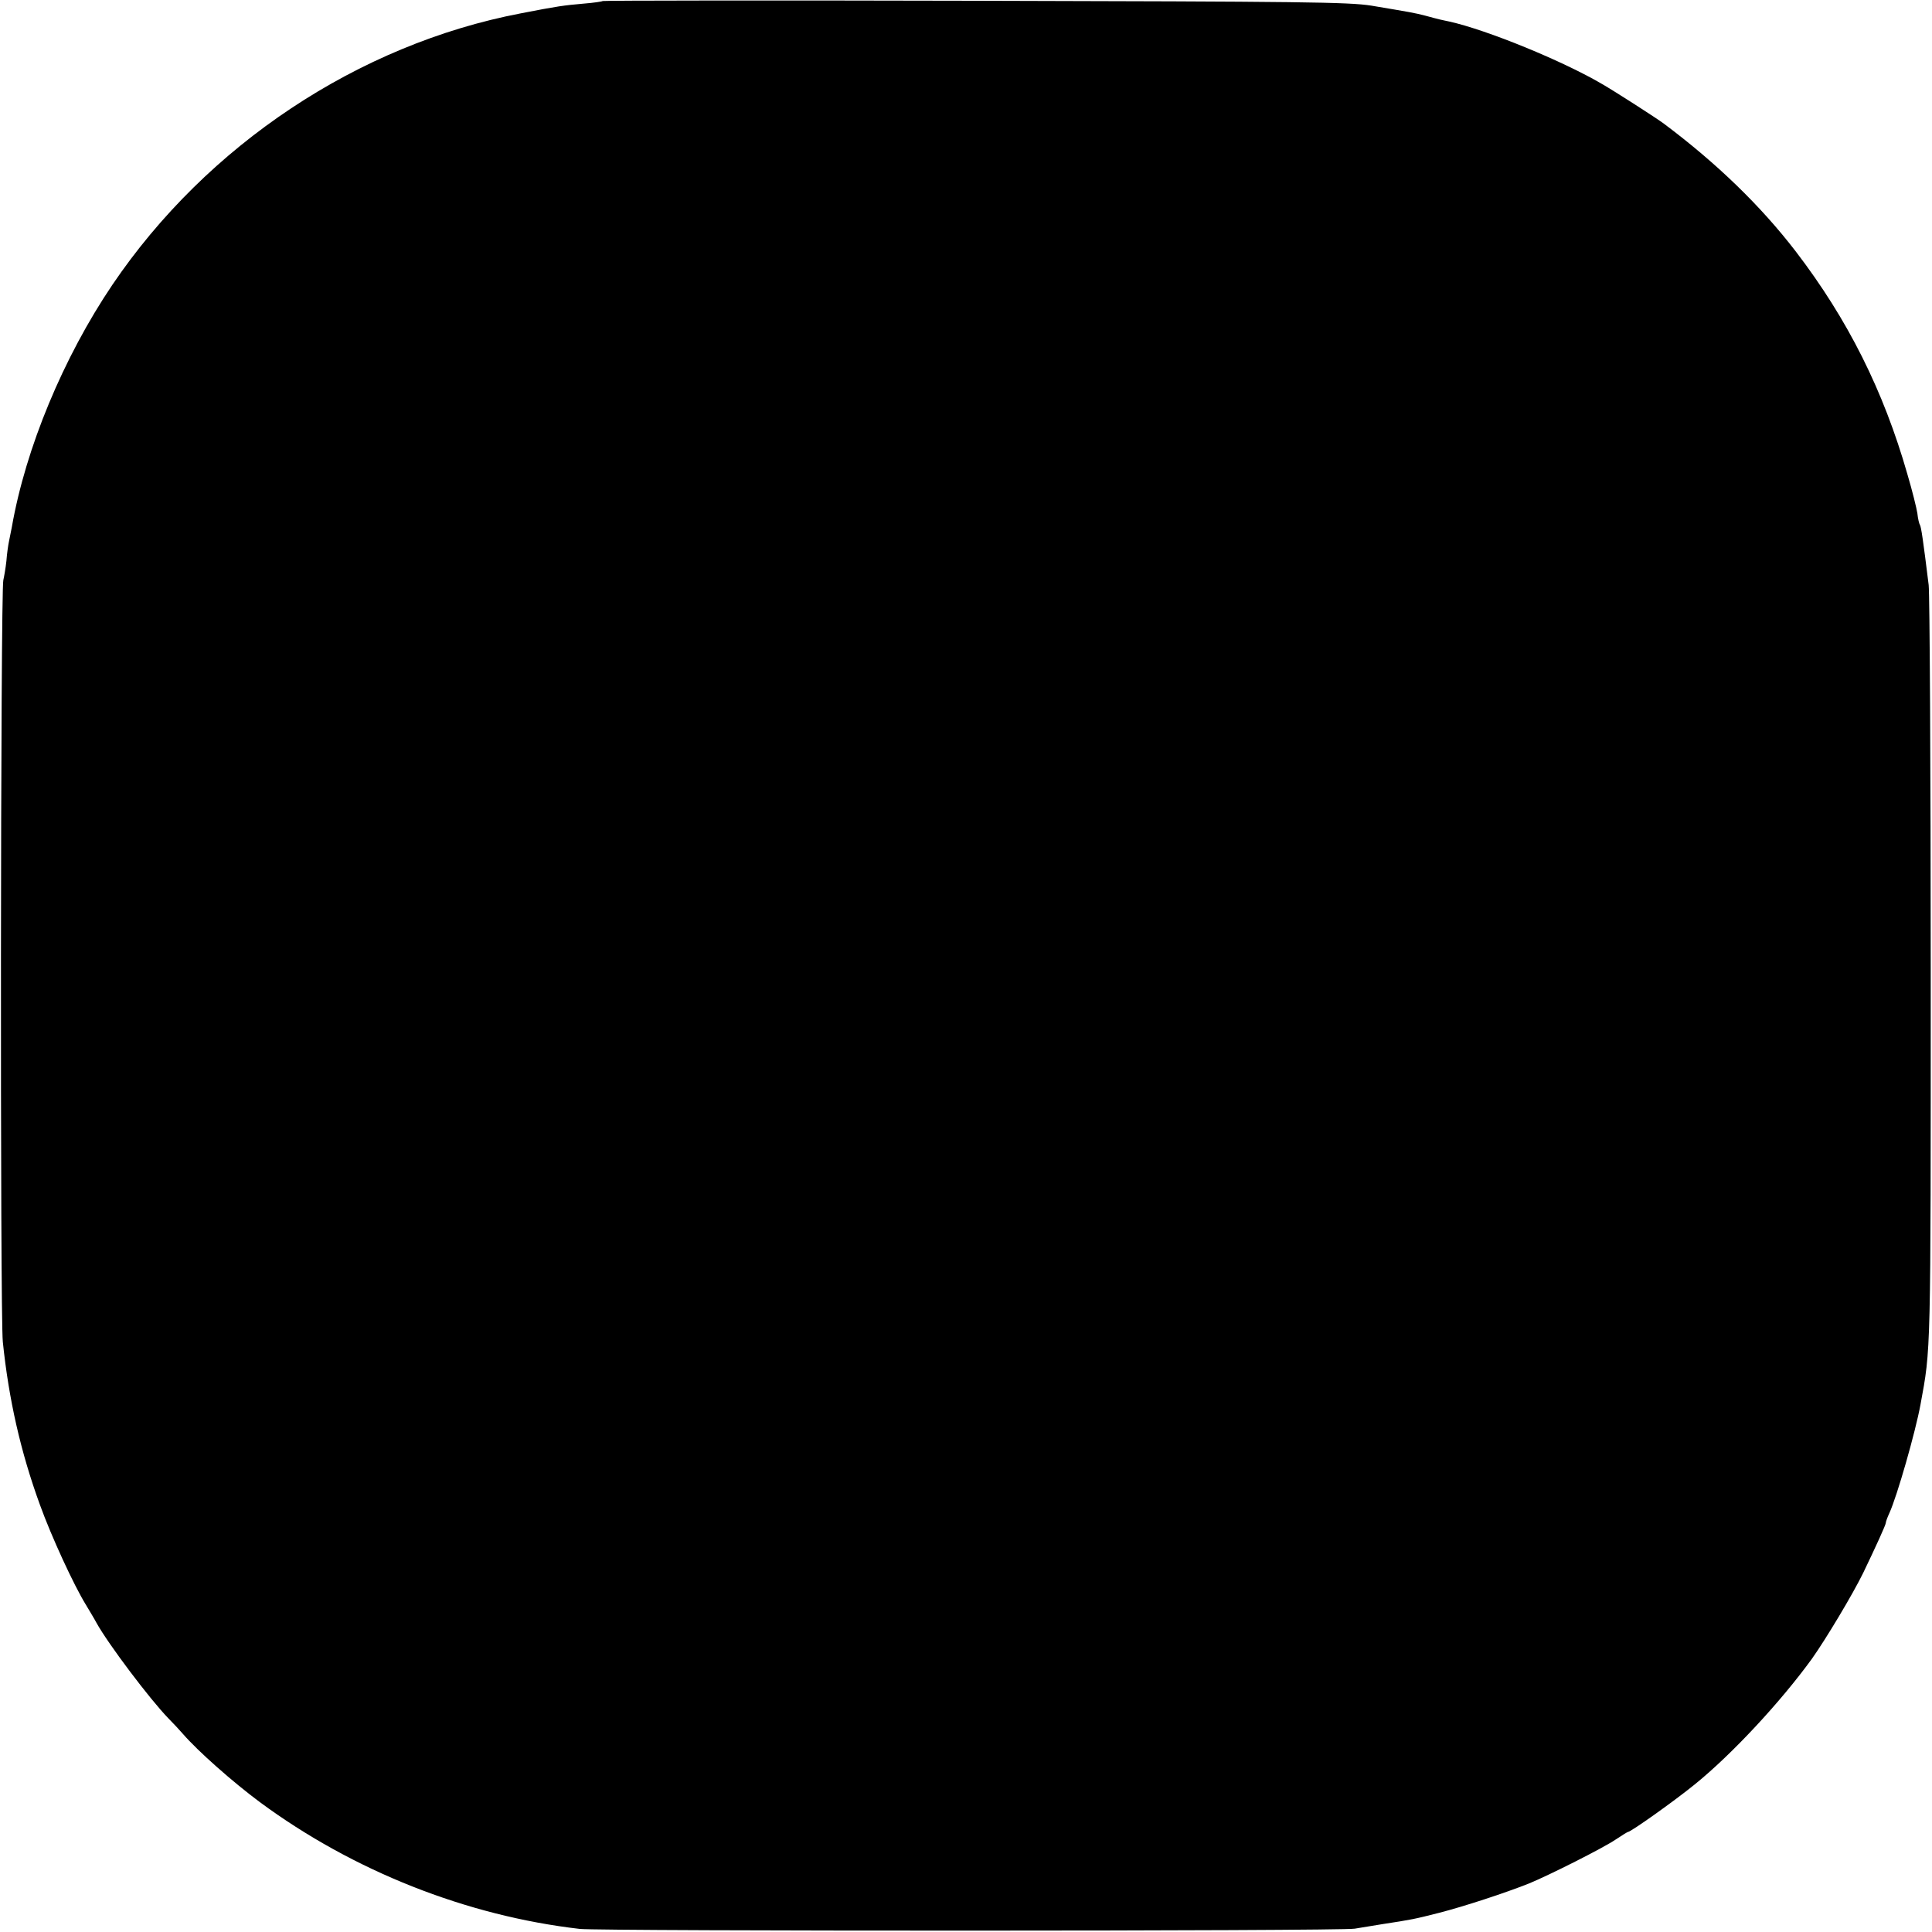 <?xml version="1.0" standalone="no"?>
<!DOCTYPE svg PUBLIC "-//W3C//DTD SVG 20010904//EN"
 "http://www.w3.org/TR/2001/REC-SVG-20010904/DTD/svg10.dtd">
<svg version="1.0" xmlns="http://www.w3.org/2000/svg"
 width="753pt" height="753pt" viewBox="0 0 753 753"
 preserveAspectRatio="xMidYMid meet">
<g transform="translate(0,753) scale(0.1,-0.1)"
fill="#000000" stroke="none">
<path d="M2349 7526 c-2 -2 -35 -7 -73 -10 -80 -7 -102 -10 -246 -38 -633
-121 -1223 -513 -1592 -1058 -191 -283 -338 -636 -392 -945 -3 -16 -8 -41 -11
-55 -3 -14 -8 -48 -10 -76 -3 -28 -9 -62 -12 -75 -11 -36 -13 -2870 -2 -2969
23 -223 69 -428 145 -636 44 -122 132 -313 179 -389 13 -22 32 -53 41 -70 46
-83 209 -299 281 -373 18 -18 43 -45 56 -60 59 -68 195 -188 300 -266 363
-268 805 -443 1247 -494 86 -9 2962 -9 3020 1 25 4 74 12 110 18 111 17 122
19 220 44 97 25 253 76 349 114 78 32 289 138 339 172 24 16 45 29 47 29 11 0
180 120 260 185 146 118 336 323 457 490 54 76 159 251 200 335 49 102 88 187
88 195 0 4 6 21 14 38 30 66 101 314 121 422 41 223 40 179 40 1690 0 792 -4
1469 -8 1505 -22 178 -29 225 -34 234 -3 4 -8 25 -10 45 -3 20 -20 89 -39 153
-93 325 -232 603 -435 868 -136 177 -307 343 -514 498 -28 21 -188 124 -240
154 -153 90 -448 211 -596 244 -11 2 -27 6 -37 8 -9 2 -35 9 -57 15 -43 11
-55 13 -210 39 -89 14 -261 16 -1546 19 -795 2 -1448 1 -1450 -1z"/>
</g>
</svg>
